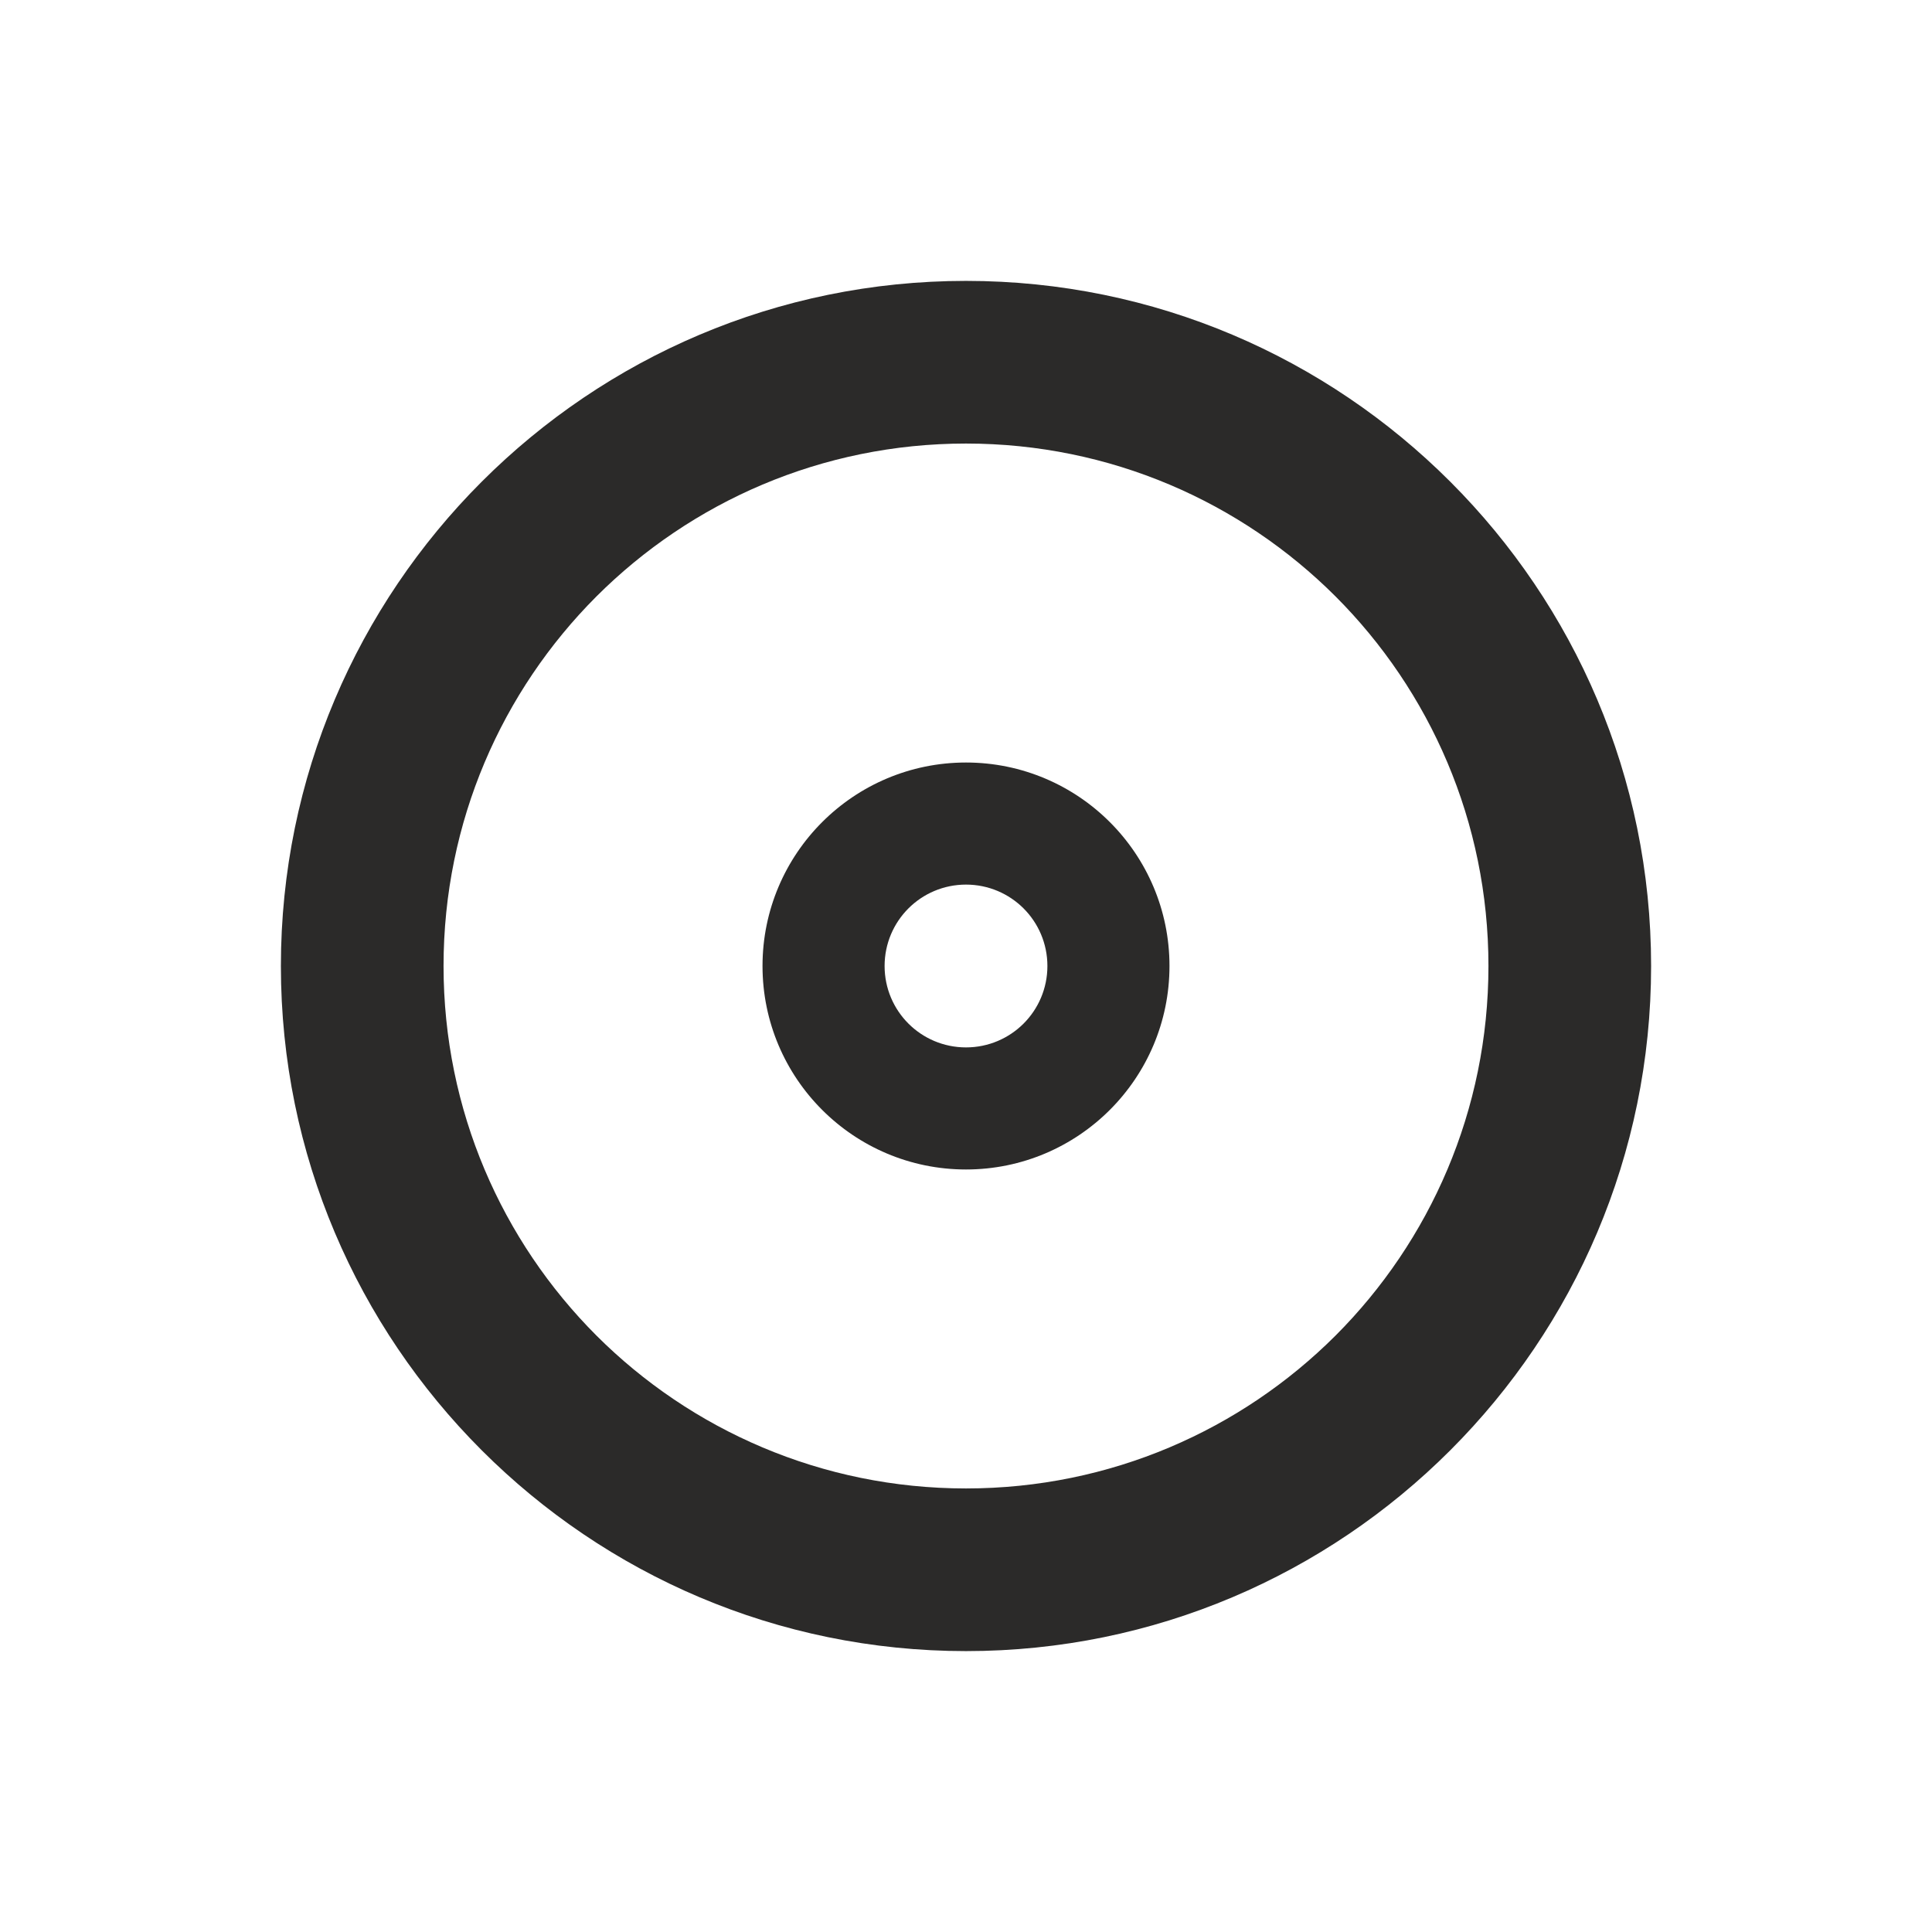 <?xml version="1.0" encoding="UTF-8"?>
<!DOCTYPE svg PUBLIC "-//W3C//DTD SVG 1.1//EN" "http://www.w3.org/Graphics/SVG/1.1/DTD/svg11.dtd">
<!-- Creator: CorelDRAW X8 -->
<svg xmlns="http://www.w3.org/2000/svg" xml:space="preserve" width="64px" height="64px" version="1.1" style="shape-rendering:geometricPrecision; text-rendering:geometricPrecision; image-rendering:optimizeQuality; fill-rule:evenodd; clip-rule:evenodd"
viewBox="0 0 373589 373589"
 xmlns:xlink="http://www.w3.org/1999/xlink">
 <defs>
  <style type="text/css">
   <![CDATA[
    .fil0 {fill:none}
    .fil1 {fill:#2B2A29;fill-rule:nonzero}
   ]]>
  </style>
 </defs>
 <g id="Ebene_x0020_1">
  <rect class="fil0" x="-1" y="-1" width="373588" height="373588"/>
  <path class="fil1" d="M186794 147447c10852,0 20698,4406 27820,11528 7122,7122 11528,16967 11528,27819 0,10852 -4406,20698 -11528,27820 -7122,7122 -16968,11528 -27820,11528 -10852,0 -20697,-4406 -27819,-11528 -7122,-7122 -11528,-16968 -11528,-27820 0,-10852 4406,-20697 11528,-27819 7122,-7122 16967,-11528 27819,-11528zm11135 28213c-2841,-2841 -6784,-4606 -11135,-4606 -4350,0 -8294,1765 -11134,4606 -2841,2840 -4606,6784 -4606,11134 0,4351 1765,8294 4606,11135 2840,2841 6784,4606 11134,4606 4351,0 8294,-1765 11135,-4606 2841,-2841 4606,-6784 4606,-11135 0,-4350 -1765,-8294 -4606,-11134z"/>
  <path class="fil1" d="M186794 54315c36528,0 69642,14837 93615,38803l62 62c23965,23972 38802,57087 38802,93614 0,36542 -14837,69642 -38802,93615l-62 62c-23973,23965 -57087,38802 -93615,38802 -36541,0 -69642,-14837 -93614,-38802l-62 -62c-23966,-23973 -38803,-57073 -38803,-93615 0,-36527 14837,-69642 38803,-93614l62 -62c23972,-23966 57073,-38803 93614,-38803zm71462 61017c-18284,-18263 -43546,-29564 -71462,-29564 -27916,0 -53177,11301 -71462,29564 -18263,18285 -29564,43546 -29564,71462 0,27916 11301,53178 29564,71462 18285,18264 43546,29564 71462,29564 27916,0 53178,-11300 71462,-29564 18264,-18284 29564,-43546 29564,-71462 0,-27916 -11300,-53177 -29564,-71462z"/>
 </g>
</svg>
